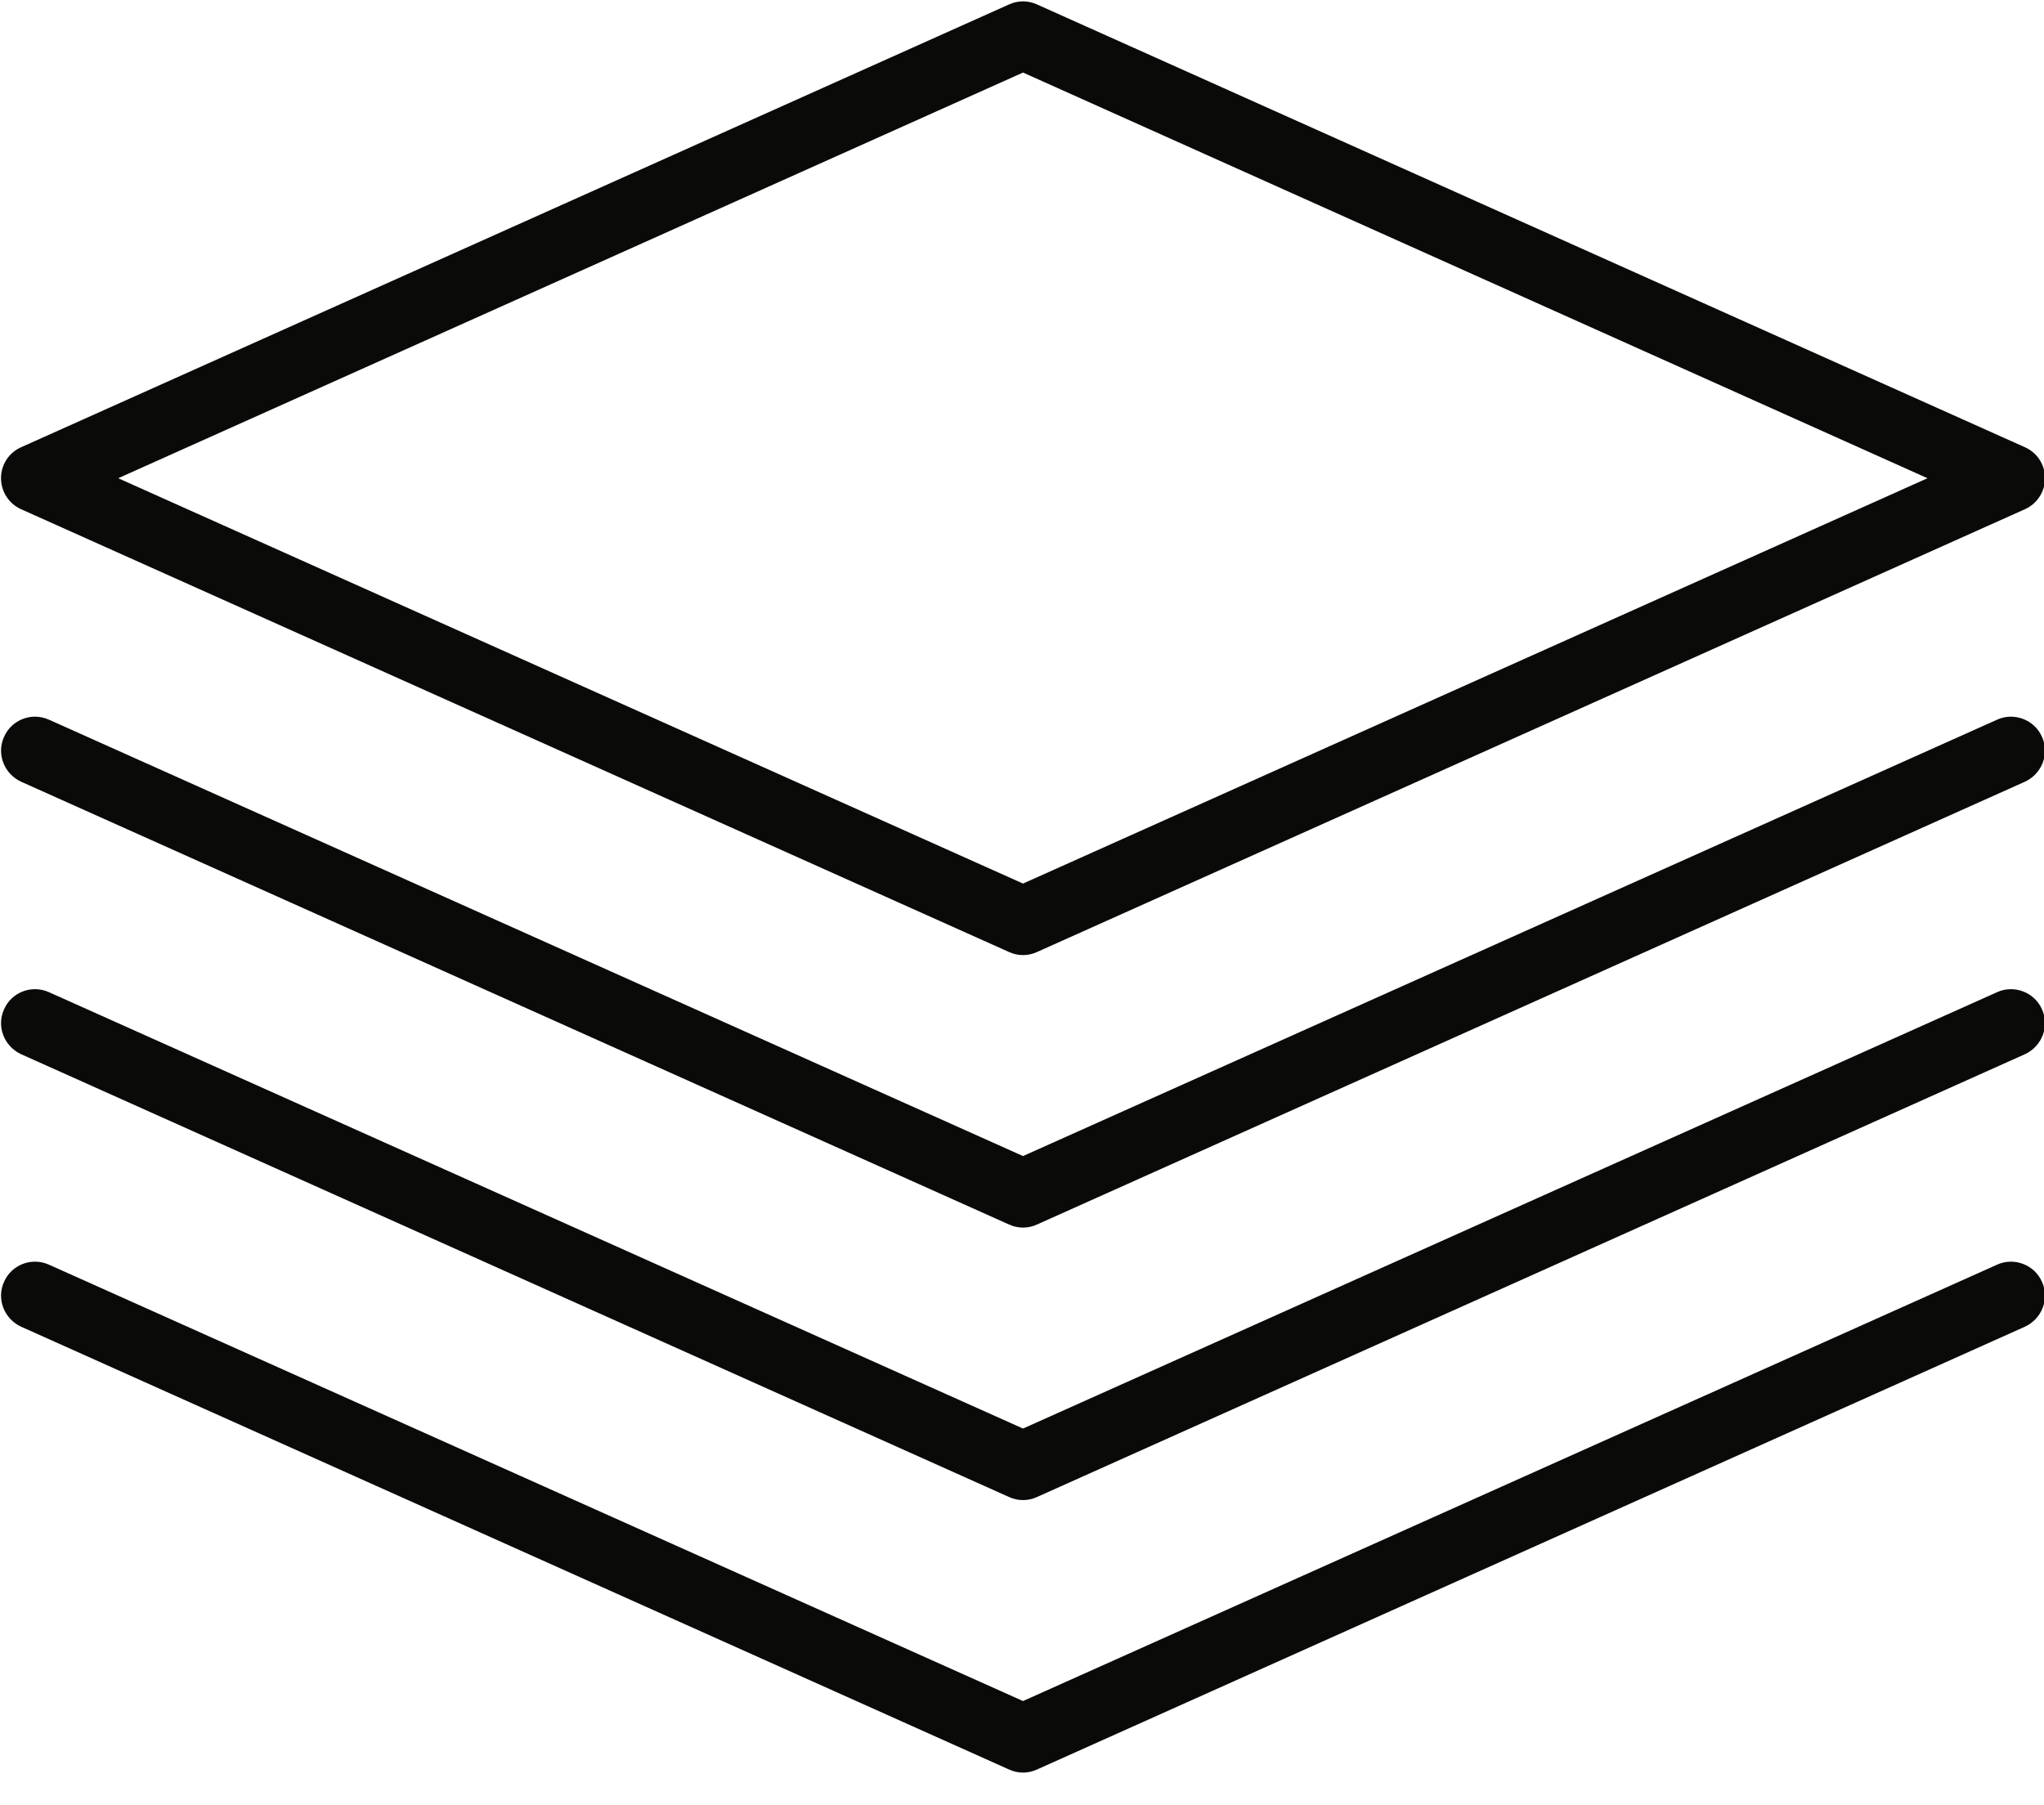 <svg width="60" height="53" viewBox="0 0 60 53" xmlns="http://www.w3.org/2000/svg"><title>Group</title><desc>Created with Sketch.</desc><g fill="#0A0B09"><path d="M58.62 37.13L30.03 49.94 1.44 37.13c-.51-.23-1.1 0-1.32.5-.23.5 0 1.09.5 1.32l29 13c.13.06.27.09.41.09.14 0 .28-.03.41-.09l29-13c.5-.23.73-.82.5-1.32-.22-.5-.82-.73-1.32-.5m0-8L30.03 41.94 1.44 29.13c-.51-.23-1.1 0-1.32.5-.23.5 0 1.09.5 1.32l29 13c.13.06.27.09.41.09.14 0 .28-.03.41-.09l29-13c.5-.23.73-.82.5-1.32-.22-.5-.82-.73-1.32-.5m0-8L30.03 33.94 1.44 21.13c-.51-.23-1.1 0-1.32.5-.23.5 0 1.09.5 1.32l29 13c.13.06.27.09.41.09.14 0 .28-.03.41-.09l29-13c.5-.23.73-.82.5-1.32-.22-.5-.82-.73-1.32-.5"/><path d="M30.03 2.13l26.55 11.91-26.55 11.9-26.56-11.9L30.03 2.13zM.62 14.95l29 13c.13.06.27.09.41.09.14 0 .28-.03.41-.09l29-13c.36-.16.59-.52.59-.91 0-.4-.23-.75-.59-.91l-29-13c-.26-.12-.56-.12-.82 0l-29 13c-.36.16-.59.51-.59.91 0 .39.23.75.59.91z"/></g></svg>